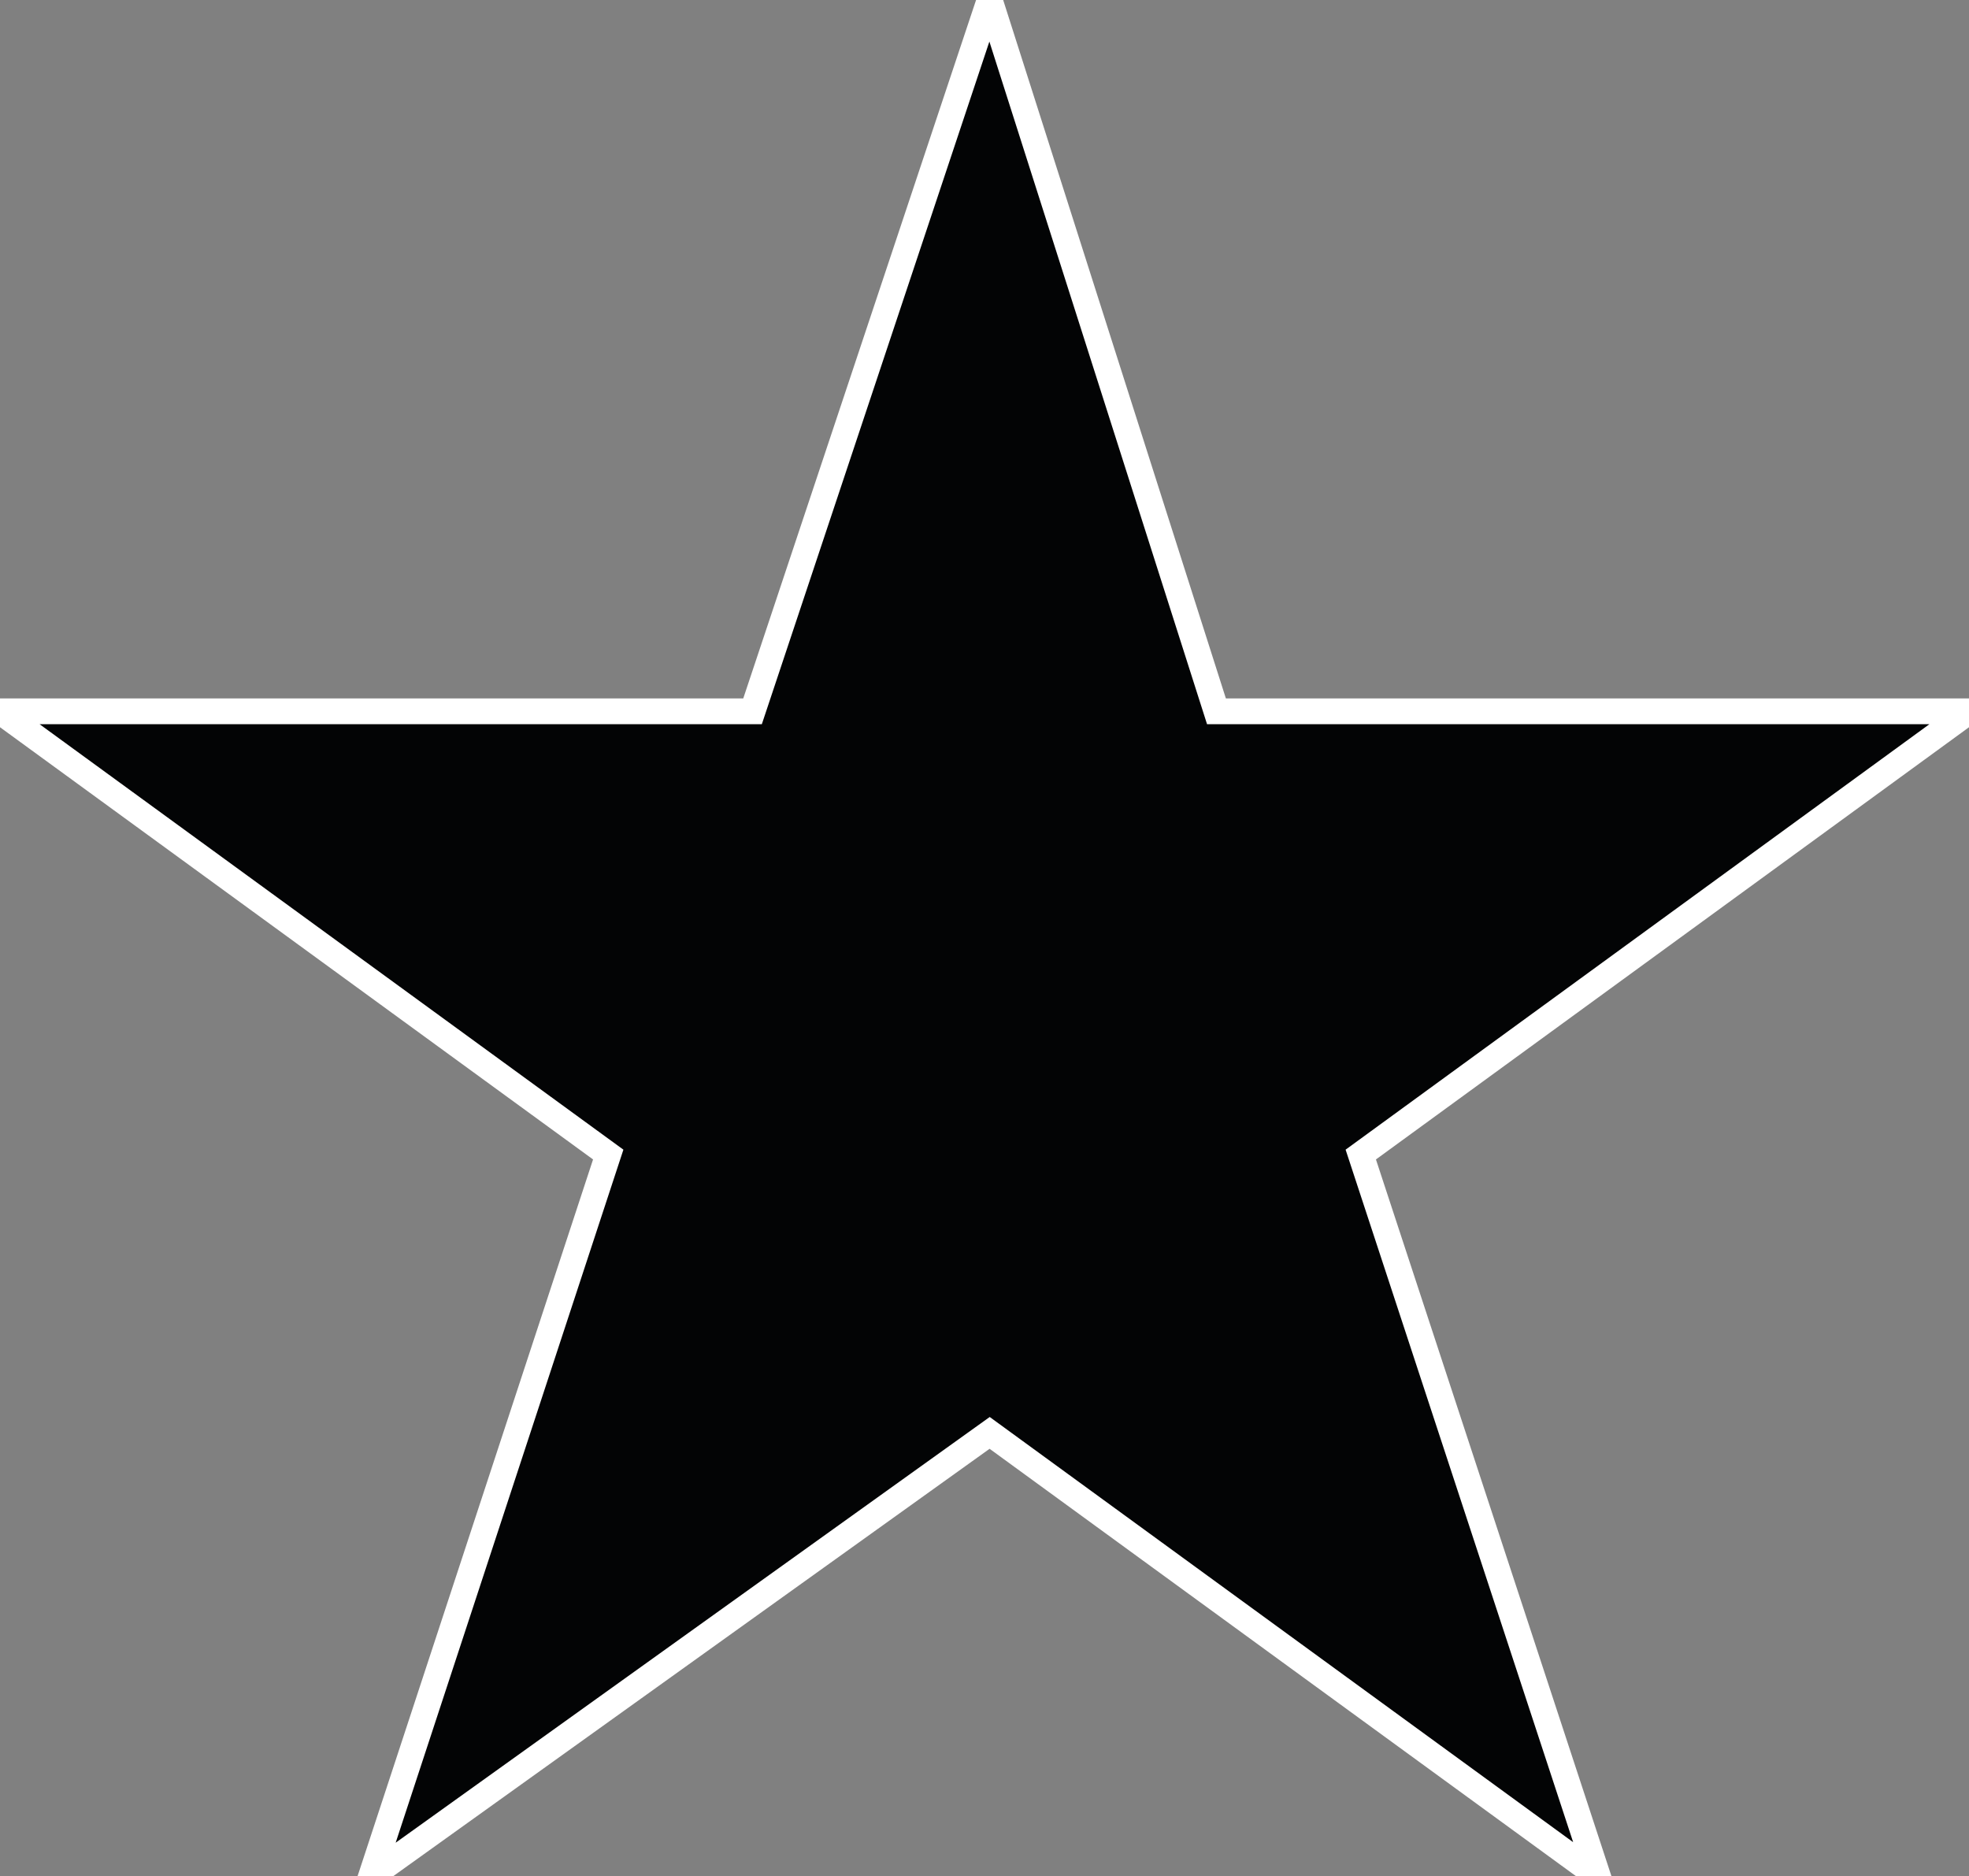 <?xml version="1.0" encoding="utf-8"?>
<!-- Generator: Adobe Illustrator 18.0.0, SVG Export Plug-In . SVG Version: 6.00 Build 0)  -->
<!DOCTYPE svg PUBLIC "-//W3C//DTD SVG 1.1//EN" "http://www.w3.org/Graphics/SVG/1.1/DTD/svg11.dtd">
<svg version="1.1" id="Capa_1" xmlns="http://www.w3.org/2000/svg" xmlns:xlink="http://www.w3.org/1999/xlink" x="0px" y="0px"
	 viewBox="0 0 19.1 18.2" enable-background="new 0 0 19.1 18.2" xml:space="preserve">
<rect x="0" y="0" width="19.1" height="18.2" fill="#808080" stroke="none"/>
<g>
	<defs>
		<rect id="SVGID_11_" x="-424.6" y="-802" width="1726.4" height="1980.3"/>
	</defs>
	<clipPath id="SVGID_2_">
		<use xlink:href="#SVGID_11_"  overflow="visible"/>
	</clipPath>
</g>
<g>
	<defs>
		<rect id="SVGID_17_" x="-424.6" y="-802" width="1726.4" height="1980.3"/>
	</defs>
	<clipPath id="SVGID_4_">
		<use xlink:href="#SVGID_17_"  overflow="visible"/>
	</clipPath>
</g>
<g>
	<defs>
		<rect id="SVGID_19_" x="-424.6" y="-802" width="1726.4" height="1980.3"/>
	</defs>
	<clipPath id="SVGID_6_">
		<use xlink:href="#SVGID_19_"  overflow="visible"/>
	</clipPath>
</g>
<g>
	<defs>
		<rect id="SVGID_25_" x="-424.6" y="-802" width="1726.4" height="1980.3"/>
	</defs>
	<clipPath id="SVGID_8_">
		<use xlink:href="#SVGID_25_"  overflow="visible"/>
	</clipPath>
</g>
<g>
	<defs>
		<rect id="SVGID_29_" x="-424.6" y="-802" width="1726.4" height="1980.3"/>
	</defs>
	<clipPath id="SVGID_10_">
		<use xlink:href="#SVGID_29_"  overflow="visible"/>
	</clipPath>
</g>
<g>
	<defs>
		<rect id="SVGID_31_" x="-424.6" y="-802" width="1726.4" height="1980.3"/>
	</defs>
	<clipPath id="SVGID_12_">
		<use xlink:href="#SVGID_31_"  overflow="visible"/>
	</clipPath>
	<polygon clip-path="url(#SVGID_12_)" fill="#030405" points="9.6,0 11.8,6.9 19.1,6.9 13.2,11.2 15.5,18.2 9.6,13.9 3.6,18.2 
		5.9,11.2 0,6.9 7.3,6.9 	"/>
	<polygon clip-path="url(#SVGID_12_)" fill="none" stroke="#FFFFFF" stroke-width="0.25" stroke-miterlimit="10" points="9.6,0 
		11.8,6.9 19.1,6.9 13.2,11.2 15.5,18.2 9.6,13.9 3.6,18.2 5.9,11.2 0,6.9 7.3,6.9 	"/>
</g>
<g>
	<defs>
		<rect id="SVGID_33_" x="-424.6" y="-802" width="1726.4" height="1980.3"/>
	</defs>
	<clipPath id="SVGID_14_">
		<use xlink:href="#SVGID_33_"  overflow="visible"/>
	</clipPath>
</g>
</svg>

